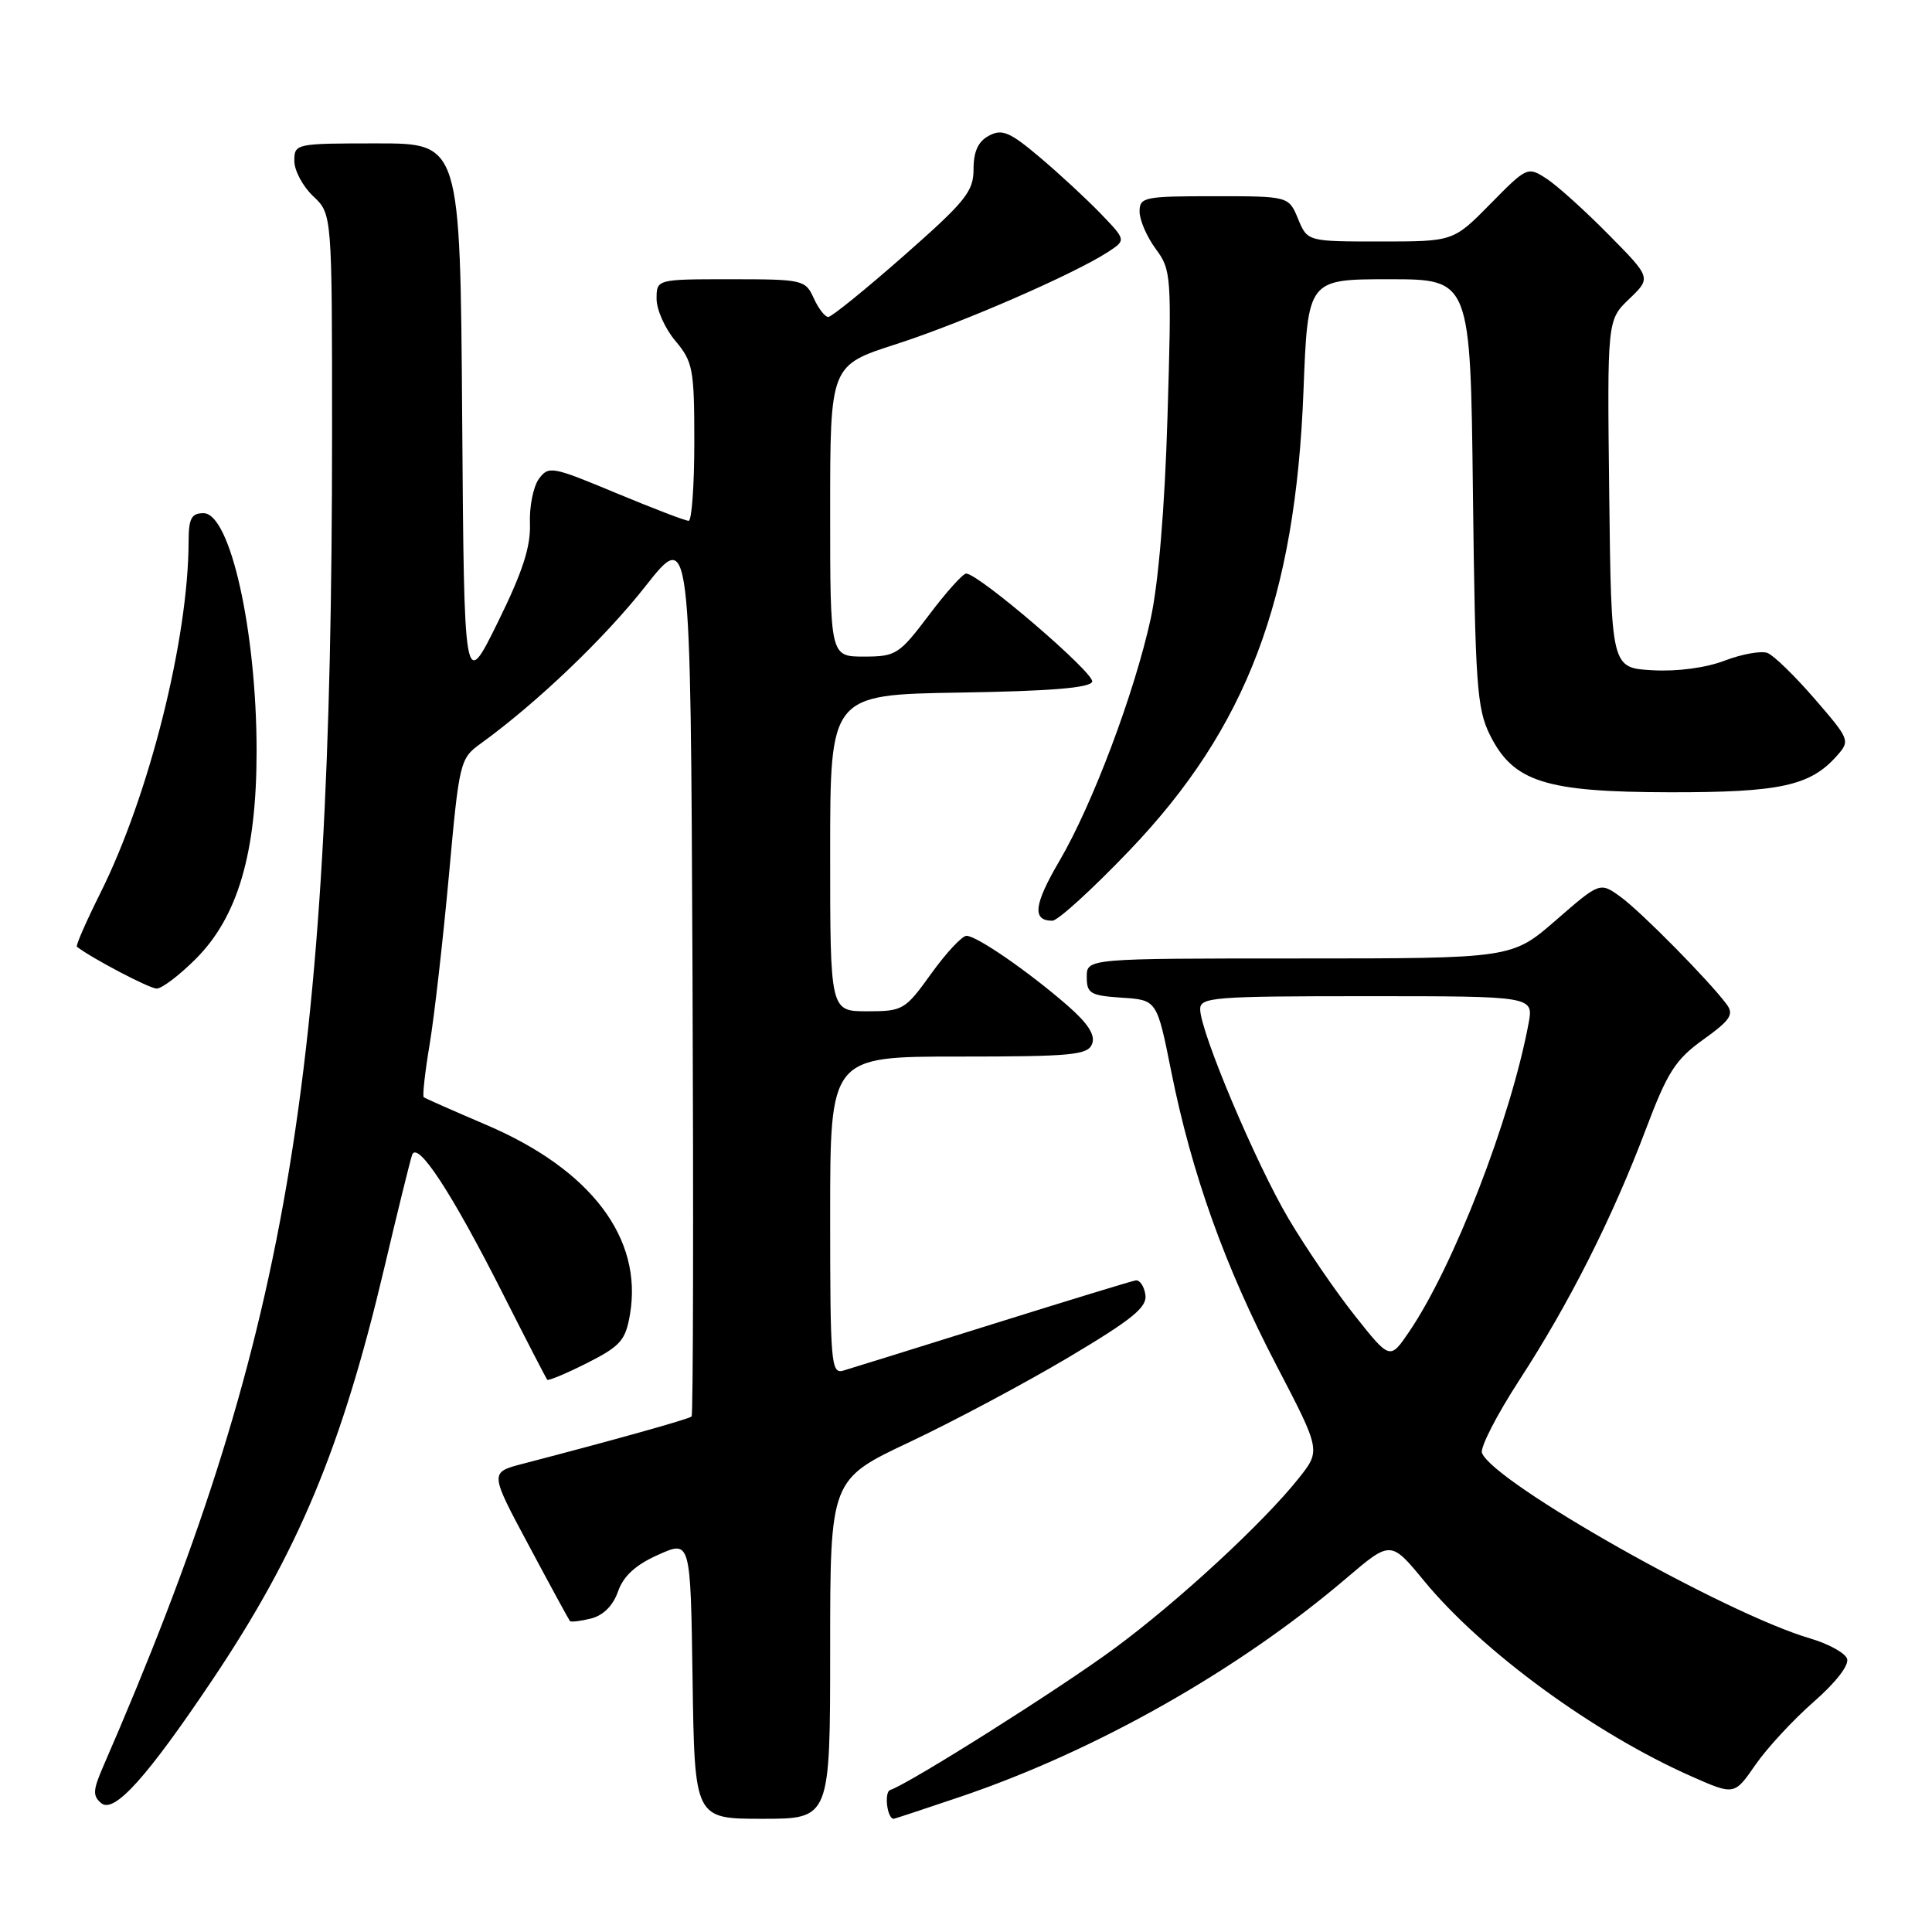 <?xml version="1.0" encoding="UTF-8" standalone="no"?>
<!DOCTYPE svg PUBLIC "-//W3C//DTD SVG 1.1//EN" "http://www.w3.org/Graphics/SVG/1.1/DTD/svg11.dtd" >
<svg xmlns="http://www.w3.org/2000/svg" xmlns:xlink="http://www.w3.org/1999/xlink" version="1.1" viewBox="0 0 256 256">
 <g >
 <path fill="currentColor"
d=" M 110.00 218.52 C 110.00 196.04 110.00 196.04 120.59 191.05 C 126.41 188.30 135.88 183.25 141.63 179.83 C 150.09 174.79 152.03 173.21 151.77 171.55 C 151.60 170.42 151.01 169.57 150.48 169.66 C 149.94 169.75 141.40 172.36 131.50 175.46 C 121.60 178.56 112.71 181.33 111.75 181.61 C 110.12 182.10 110.00 180.66 110.00 161.07 C 110.00 140.00 110.00 140.00 127.03 140.00 C 142.05 140.00 144.14 139.80 144.71 138.32 C 145.16 137.15 144.17 135.61 141.43 133.22 C 136.28 128.74 129.42 124.00 128.07 124.00 C 127.48 124.00 125.38 126.25 123.40 129.00 C 119.93 133.83 119.65 134.00 114.91 134.00 C 110.00 134.00 110.00 134.00 110.00 113.02 C 110.00 92.05 110.00 92.05 127.17 91.77 C 139.14 91.58 144.45 91.15 144.72 90.33 C 145.09 89.23 129.67 76.00 128.02 76.00 C 127.59 76.00 125.37 78.47 123.09 81.50 C 119.14 86.73 118.71 87.00 114.47 87.00 C 110.00 87.00 110.00 87.00 110.00 67.71 C 110.00 48.41 110.00 48.41 118.75 45.60 C 127.43 42.80 142.34 36.31 146.86 33.36 C 149.21 31.81 149.21 31.81 145.86 28.32 C 144.01 26.40 140.38 23.04 137.79 20.85 C 133.80 17.48 132.78 17.05 131.04 17.98 C 129.61 18.74 129.00 20.07 129.00 22.42 C 129.00 25.38 127.95 26.68 119.77 33.88 C 114.69 38.35 110.18 42.00 109.75 42.00 C 109.31 42.00 108.44 40.88 107.82 39.50 C 106.72 37.08 106.36 37.00 96.84 37.00 C 87.00 37.00 87.00 37.00 87.00 39.61 C 87.00 41.04 88.12 43.55 89.50 45.18 C 91.82 47.94 92.00 48.92 92.00 58.58 C 92.00 64.31 91.66 69.01 91.25 69.01 C 90.84 69.02 86.51 67.36 81.63 65.33 C 73.14 61.79 72.69 61.70 71.40 63.46 C 70.66 64.48 70.13 67.15 70.22 69.40 C 70.33 72.45 69.24 75.81 65.94 82.50 C 61.50 91.50 61.50 91.50 61.24 55.25 C 60.98 19.00 60.98 19.00 49.99 19.00 C 39.15 19.00 39.00 19.03 39.00 21.33 C 39.00 22.60 40.13 24.71 41.50 26.00 C 44.00 28.35 44.00 28.35 44.00 57.42 C 43.99 143.44 38.07 177.94 13.64 234.15 C 12.31 237.22 12.27 237.98 13.42 238.93 C 15.12 240.35 19.48 235.51 28.17 222.55 C 39.52 205.64 45.31 191.77 50.92 168.00 C 52.67 160.57 54.33 153.85 54.60 153.05 C 55.28 151.03 59.87 158.04 66.67 171.50 C 69.73 177.55 72.36 182.64 72.51 182.82 C 72.67 182.99 75.05 181.99 77.81 180.60 C 82.23 178.36 82.89 177.60 83.48 174.14 C 85.18 164.06 78.31 154.99 64.50 149.08 C 60.10 147.20 56.34 145.54 56.15 145.39 C 55.96 145.25 56.31 142.06 56.94 138.32 C 57.56 134.57 58.70 124.54 59.48 116.03 C 60.85 100.92 60.94 100.52 63.69 98.53 C 71.11 93.16 80.07 84.61 85.50 77.71 C 91.50 70.09 91.50 70.09 91.76 128.70 C 91.90 160.94 91.85 187.49 91.64 187.69 C 91.31 188.03 81.45 190.79 69.19 193.98 C 64.89 195.11 64.89 195.11 70.08 204.80 C 72.93 210.14 75.38 214.63 75.52 214.80 C 75.65 214.96 76.91 214.81 78.32 214.46 C 79.94 214.05 81.24 212.75 81.89 210.88 C 82.61 208.83 84.22 207.35 87.21 206.02 C 91.50 204.09 91.50 204.09 91.77 222.55 C 92.04 241.00 92.04 241.00 101.02 241.00 C 110.00 241.00 110.00 241.00 110.00 218.52 Z  M 127.20 238.10 C 145.18 232.02 164.09 221.32 178.39 209.13 C 184.28 204.11 184.28 204.11 188.71 209.49 C 196.41 218.84 211.25 229.69 224.15 235.39 C 229.81 237.89 229.81 237.89 232.61 233.84 C 234.15 231.61 237.64 227.85 240.35 225.48 C 243.30 222.89 245.06 220.61 244.74 219.77 C 244.45 219.01 242.25 217.80 239.85 217.10 C 228.62 213.81 197.87 196.43 196.37 192.52 C 196.10 191.82 198.33 187.48 201.32 182.87 C 207.96 172.65 213.64 161.39 218.07 149.67 C 220.94 142.06 222.00 140.40 225.69 137.75 C 229.28 135.18 229.78 134.42 228.80 133.09 C 226.45 129.93 217.44 120.80 214.75 118.85 C 212.00 116.86 212.00 116.86 206.17 121.93 C 200.34 127.00 200.34 127.00 172.17 127.00 C 144.00 127.00 144.00 127.00 144.00 129.45 C 144.00 131.64 144.47 131.92 148.65 132.20 C 153.30 132.50 153.30 132.50 155.20 142.00 C 157.92 155.56 162.30 167.80 169.10 180.85 C 175.01 192.19 175.01 192.19 172.11 195.85 C 167.40 201.78 156.08 212.23 147.63 218.45 C 140.43 223.76 120.52 236.33 117.96 237.18 C 117.12 237.46 117.55 241.00 118.42 241.00 C 118.53 241.00 122.48 239.70 127.20 238.10 Z  M 25.94 127.06 C 31.52 121.48 34.00 113.01 34.00 99.53 C 34.00 83.64 30.51 68.00 26.97 68.00 C 25.36 68.00 25.00 68.69 24.99 71.75 C 24.97 84.64 19.76 105.42 13.29 118.35 C 11.41 122.12 10.01 125.31 10.19 125.45 C 12.22 127.01 19.79 130.98 20.75 130.99 C 21.44 131.00 23.77 129.23 25.94 127.06 Z  M 149.65 112.70 C 165.22 96.42 171.66 79.41 172.72 51.75 C 173.29 37.00 173.29 37.00 184.06 37.00 C 194.84 37.00 194.84 37.00 195.17 65.25 C 195.47 90.72 195.69 93.88 197.42 97.38 C 200.52 103.61 204.73 104.95 221.28 104.98 C 235.84 105.00 239.85 104.13 243.36 100.19 C 245.18 98.14 245.14 98.03 240.46 92.61 C 237.84 89.58 235.03 86.84 234.20 86.52 C 233.38 86.21 230.83 86.66 228.55 87.53 C 226.05 88.49 222.24 89.00 218.95 88.81 C 213.50 88.50 213.50 88.50 213.23 65.45 C 212.96 42.41 212.96 42.41 215.88 39.61 C 218.80 36.81 218.80 36.81 213.15 31.09 C 210.04 27.93 206.35 24.61 204.95 23.69 C 202.42 22.05 202.34 22.08 197.49 27.01 C 192.58 32.00 192.58 32.00 182.91 32.00 C 173.24 32.00 173.24 32.00 172.00 29.00 C 170.76 26.00 170.76 26.00 160.88 26.00 C 151.60 26.00 151.00 26.12 151.00 28.04 C 151.00 29.16 151.96 31.38 153.14 32.98 C 155.21 35.77 155.26 36.55 154.70 55.19 C 154.34 67.30 153.50 77.30 152.47 82.00 C 150.31 91.86 144.75 106.62 140.39 114.06 C 136.99 119.86 136.73 122.00 139.44 122.00 C 140.17 122.00 144.76 117.81 149.65 112.70 Z  M 179.54 174.35 C 176.98 171.13 173.03 165.35 170.75 161.50 C 166.43 154.21 159.07 136.79 159.03 133.75 C 159.00 132.14 160.71 132.00 181.11 132.00 C 203.22 132.00 203.22 132.00 202.54 135.63 C 200.16 148.31 192.62 167.78 186.72 176.46 C 184.18 180.20 184.18 180.20 179.54 174.35 Z "/>
</g>
</svg>